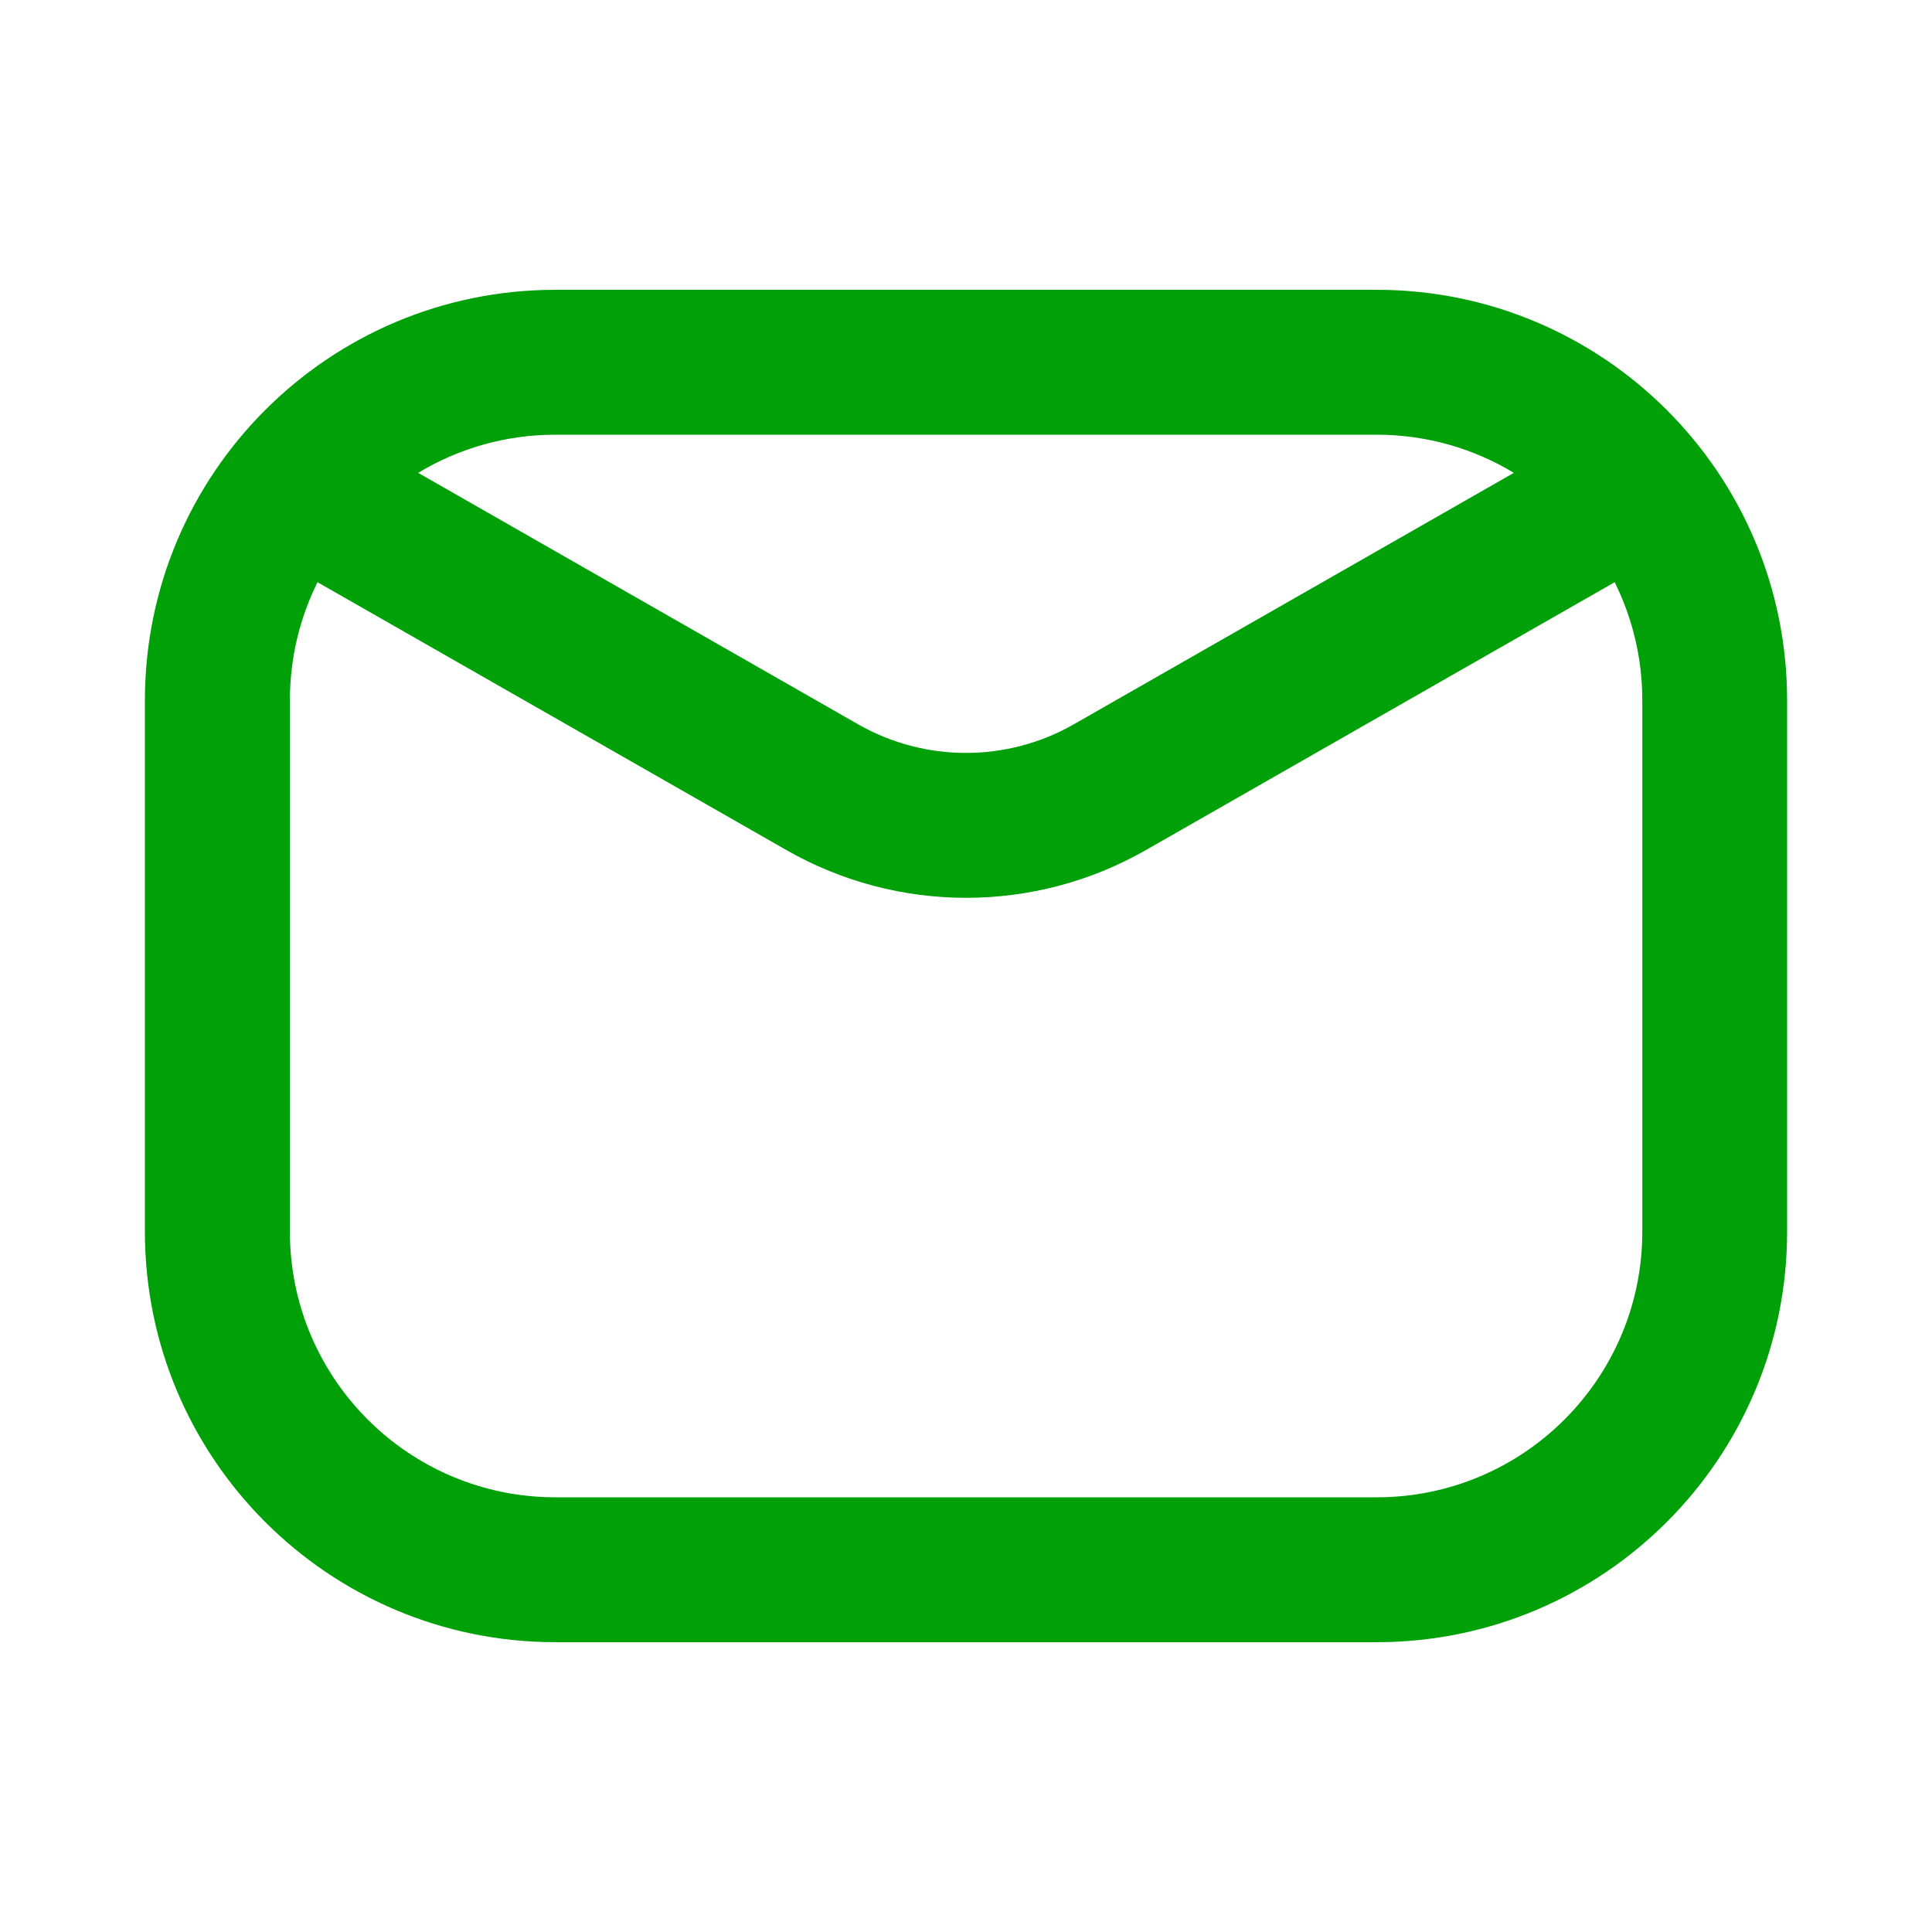 <svg fill="none" height="20" viewBox="0 0 20 20" width="20" xmlns="http://www.w3.org/2000/svg"><path clip-rule="evenodd" d="m5.75 3c-2.347 0-4.25 1.903-4.25 4.25v5.5c0 2.347 1.903 4.25 4.25 4.25h8.5c2.347 0 4.25-1.903 4.25-4.25v-5.5c0-2.347-1.903-4.25-4.25-4.25zm-1.421 1.895c.415-.251.901-.395 1.421-.395h8.5c.52 0 1.007.144 1.421.395l-4.555 2.603c-.692.395-1.541.395-2.233 0zm-1.042 1.132c-.183.368-.286.783-.286 1.223v5.5c0 1.519 1.231 2.75 2.75 2.75h8.5c1.519 0 2.75-1.231 2.75-2.75v-5.5c0-.439-.103-.854-.286-1.223l-4.853 2.773c-1.153.659-2.568.659-3.721 0z" fill="#00a008" fill-rule="evenodd"/></svg>